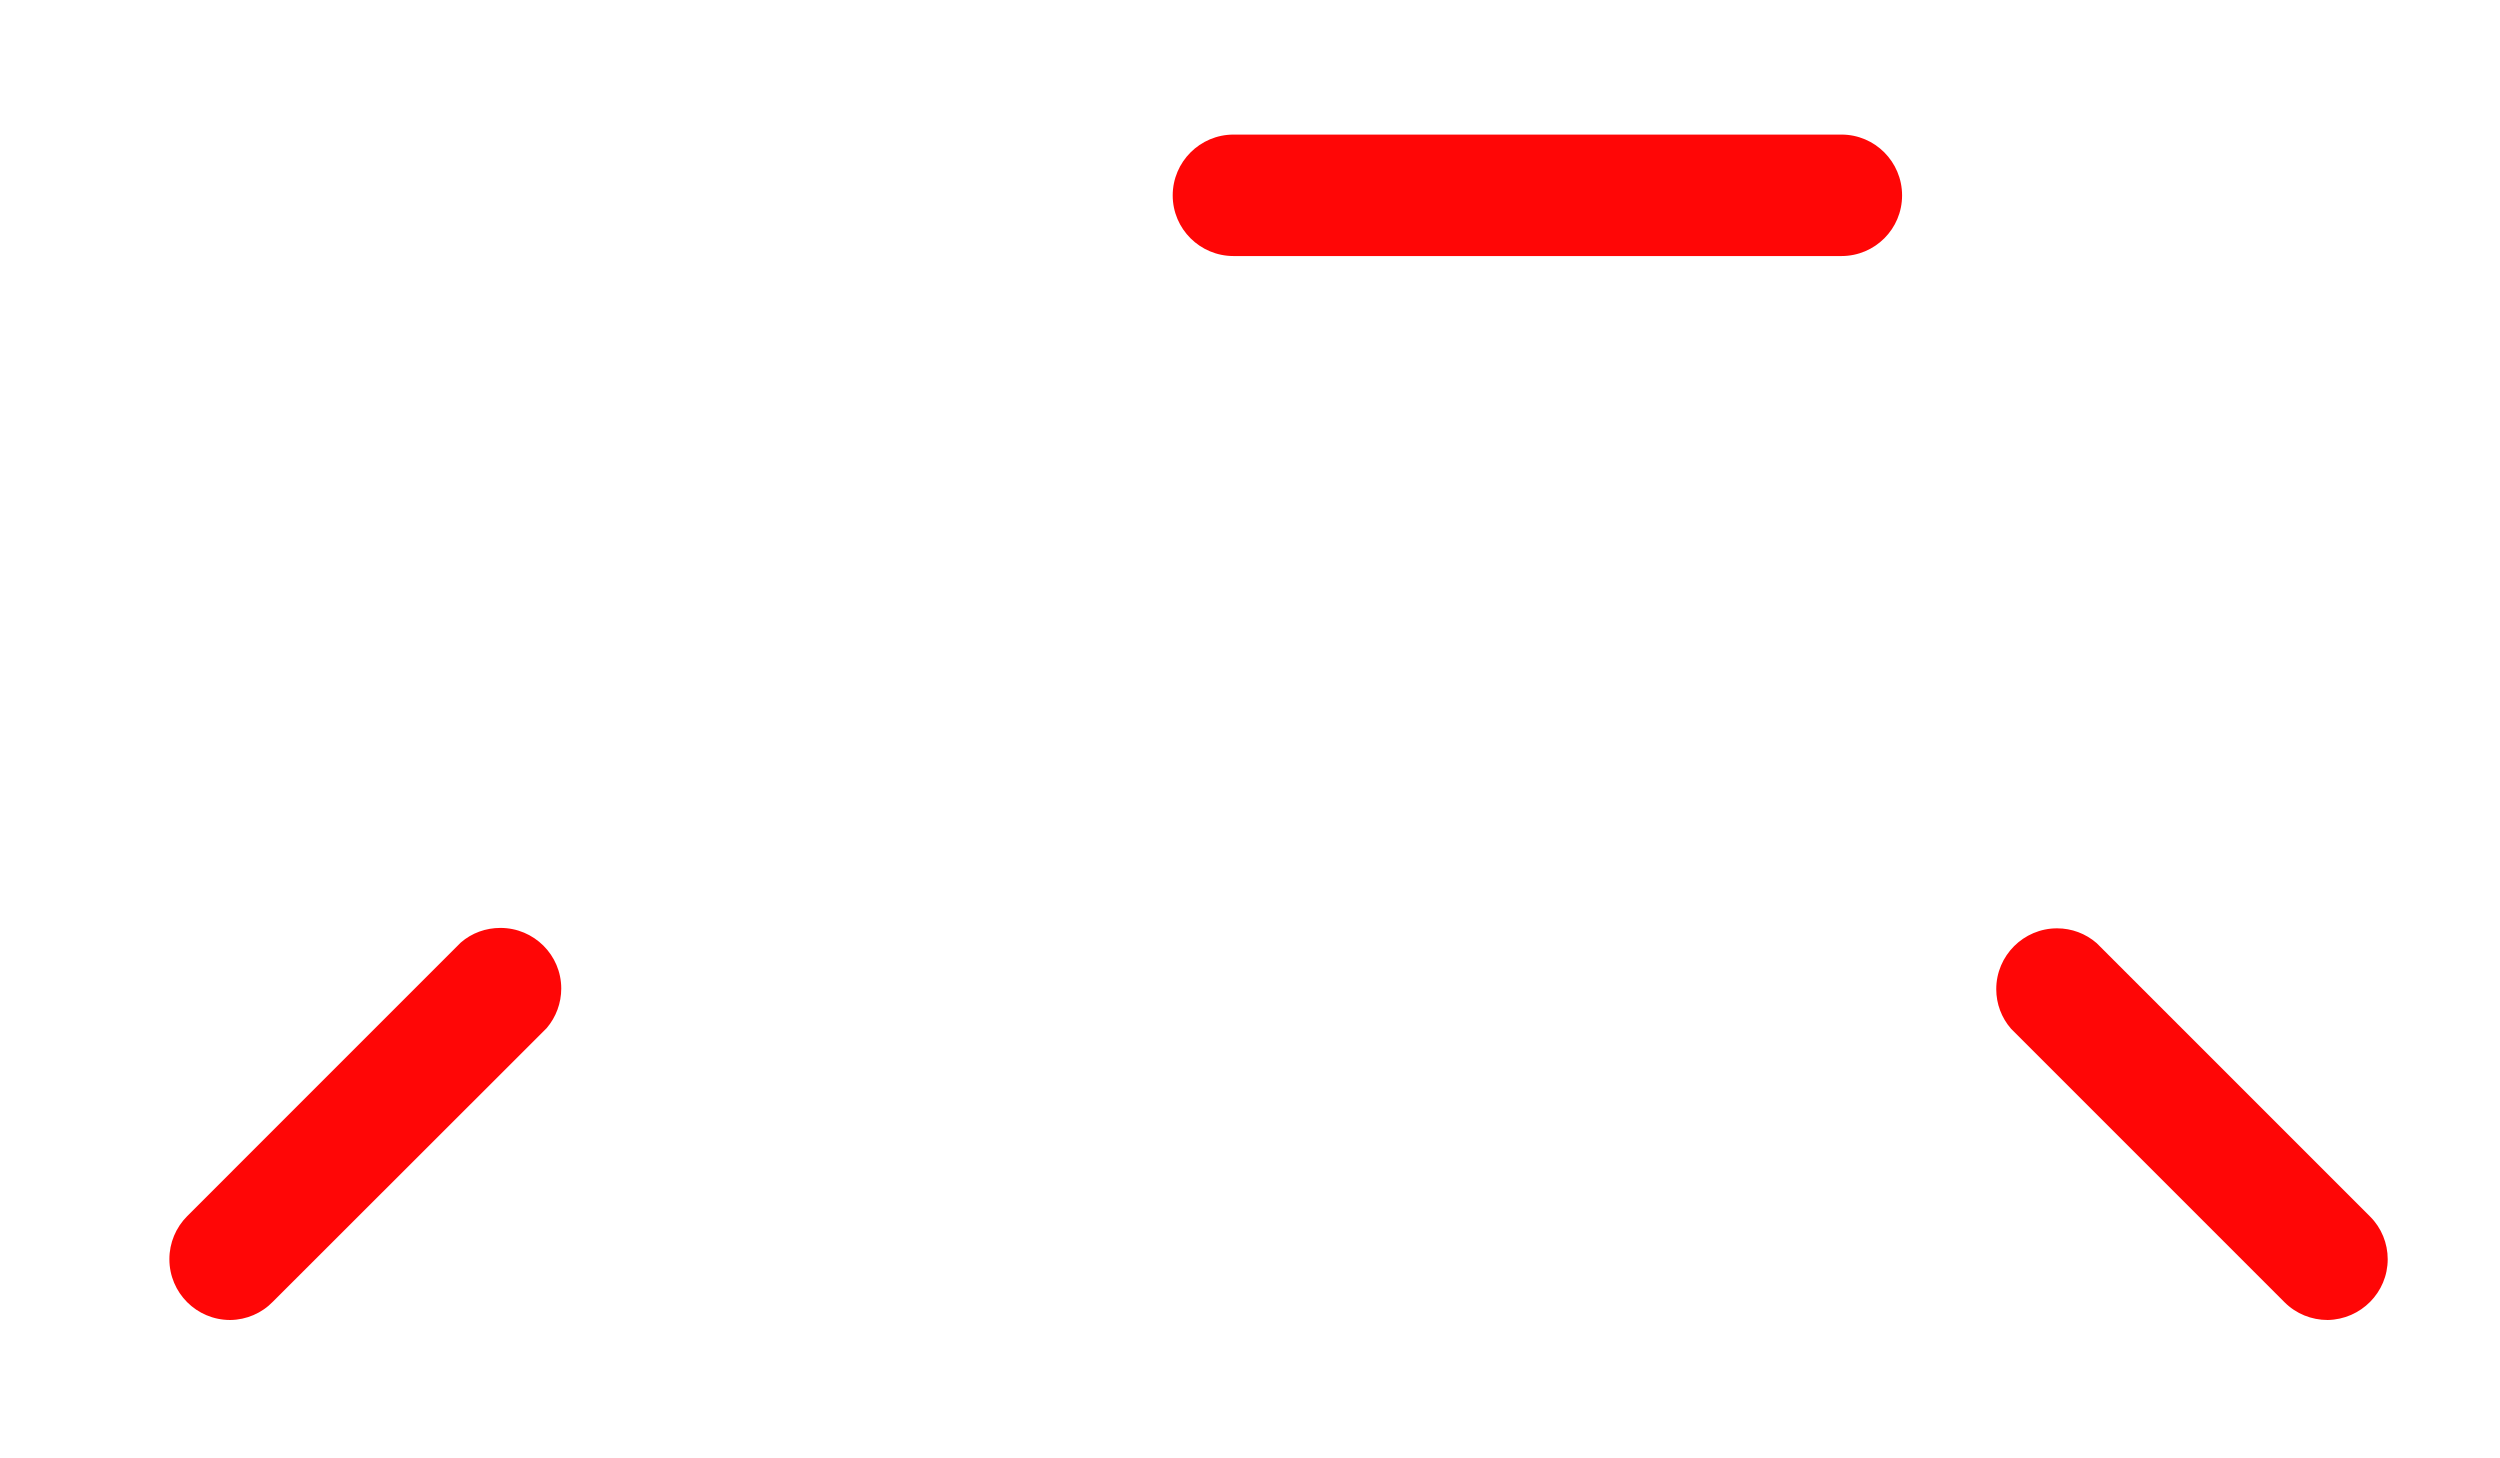 ﻿<?xml version="1.0" encoding="utf-8"?>
<svg version="1.1" xmlns:xlink="http://www.w3.org/1999/xlink" width="12px" height="7px" xmlns="http://www.w3.org/2000/svg">
  <g transform="matrix(1 0 0 1 -672 -737 )">
    <path d="M 8.839 1.229  L 5.921 1.229  C 5.76 1.229  5.629 1.099  5.629 0.938  C 5.629 0.777  5.76 0.646  5.921 0.646  L 8.839 0.646  C 9 0.646  9.13 0.777  9.13 0.938  C 9.13 1.099  9 1.229  8.839 1.229  Z M 1.31 6.248  C 1.257 6.303  1.183 6.335  1.106 6.336  C 1.106 6.336  1.105 6.336  1.105 6.336  C 0.943 6.336  0.813 6.205  0.813 6.044  C 0.813 5.966  0.844 5.892  0.899 5.837  L 2.212 4.524  C 2.265 4.478  2.332 4.454  2.402 4.454  C 2.563 4.454  2.694 4.584  2.694 4.745  C 2.694 4.815  2.669 4.882  2.624 4.935  L 1.31 6.248  Z M 11.461 6.044  C 11.461 6.204  11.332 6.333  11.173 6.336  C 11.095 6.336  11.021 6.306  10.966 6.251  L 9.653 4.938  C 9.607 4.885  9.582 4.818  9.582 4.748  C 9.582 4.587  9.713 4.456  9.874 4.456  C 9.944 4.456  10.011 4.481  10.064 4.527  L 11.377 5.84  C 11.431 5.894  11.461 5.968  11.461 6.044  Z " fill-rule="nonzero" fill="#ff0505" stroke="none" fill-opacity="0.996" transform="matrix(1 0 0 1 672 737 )" />
  </g>
</svg>